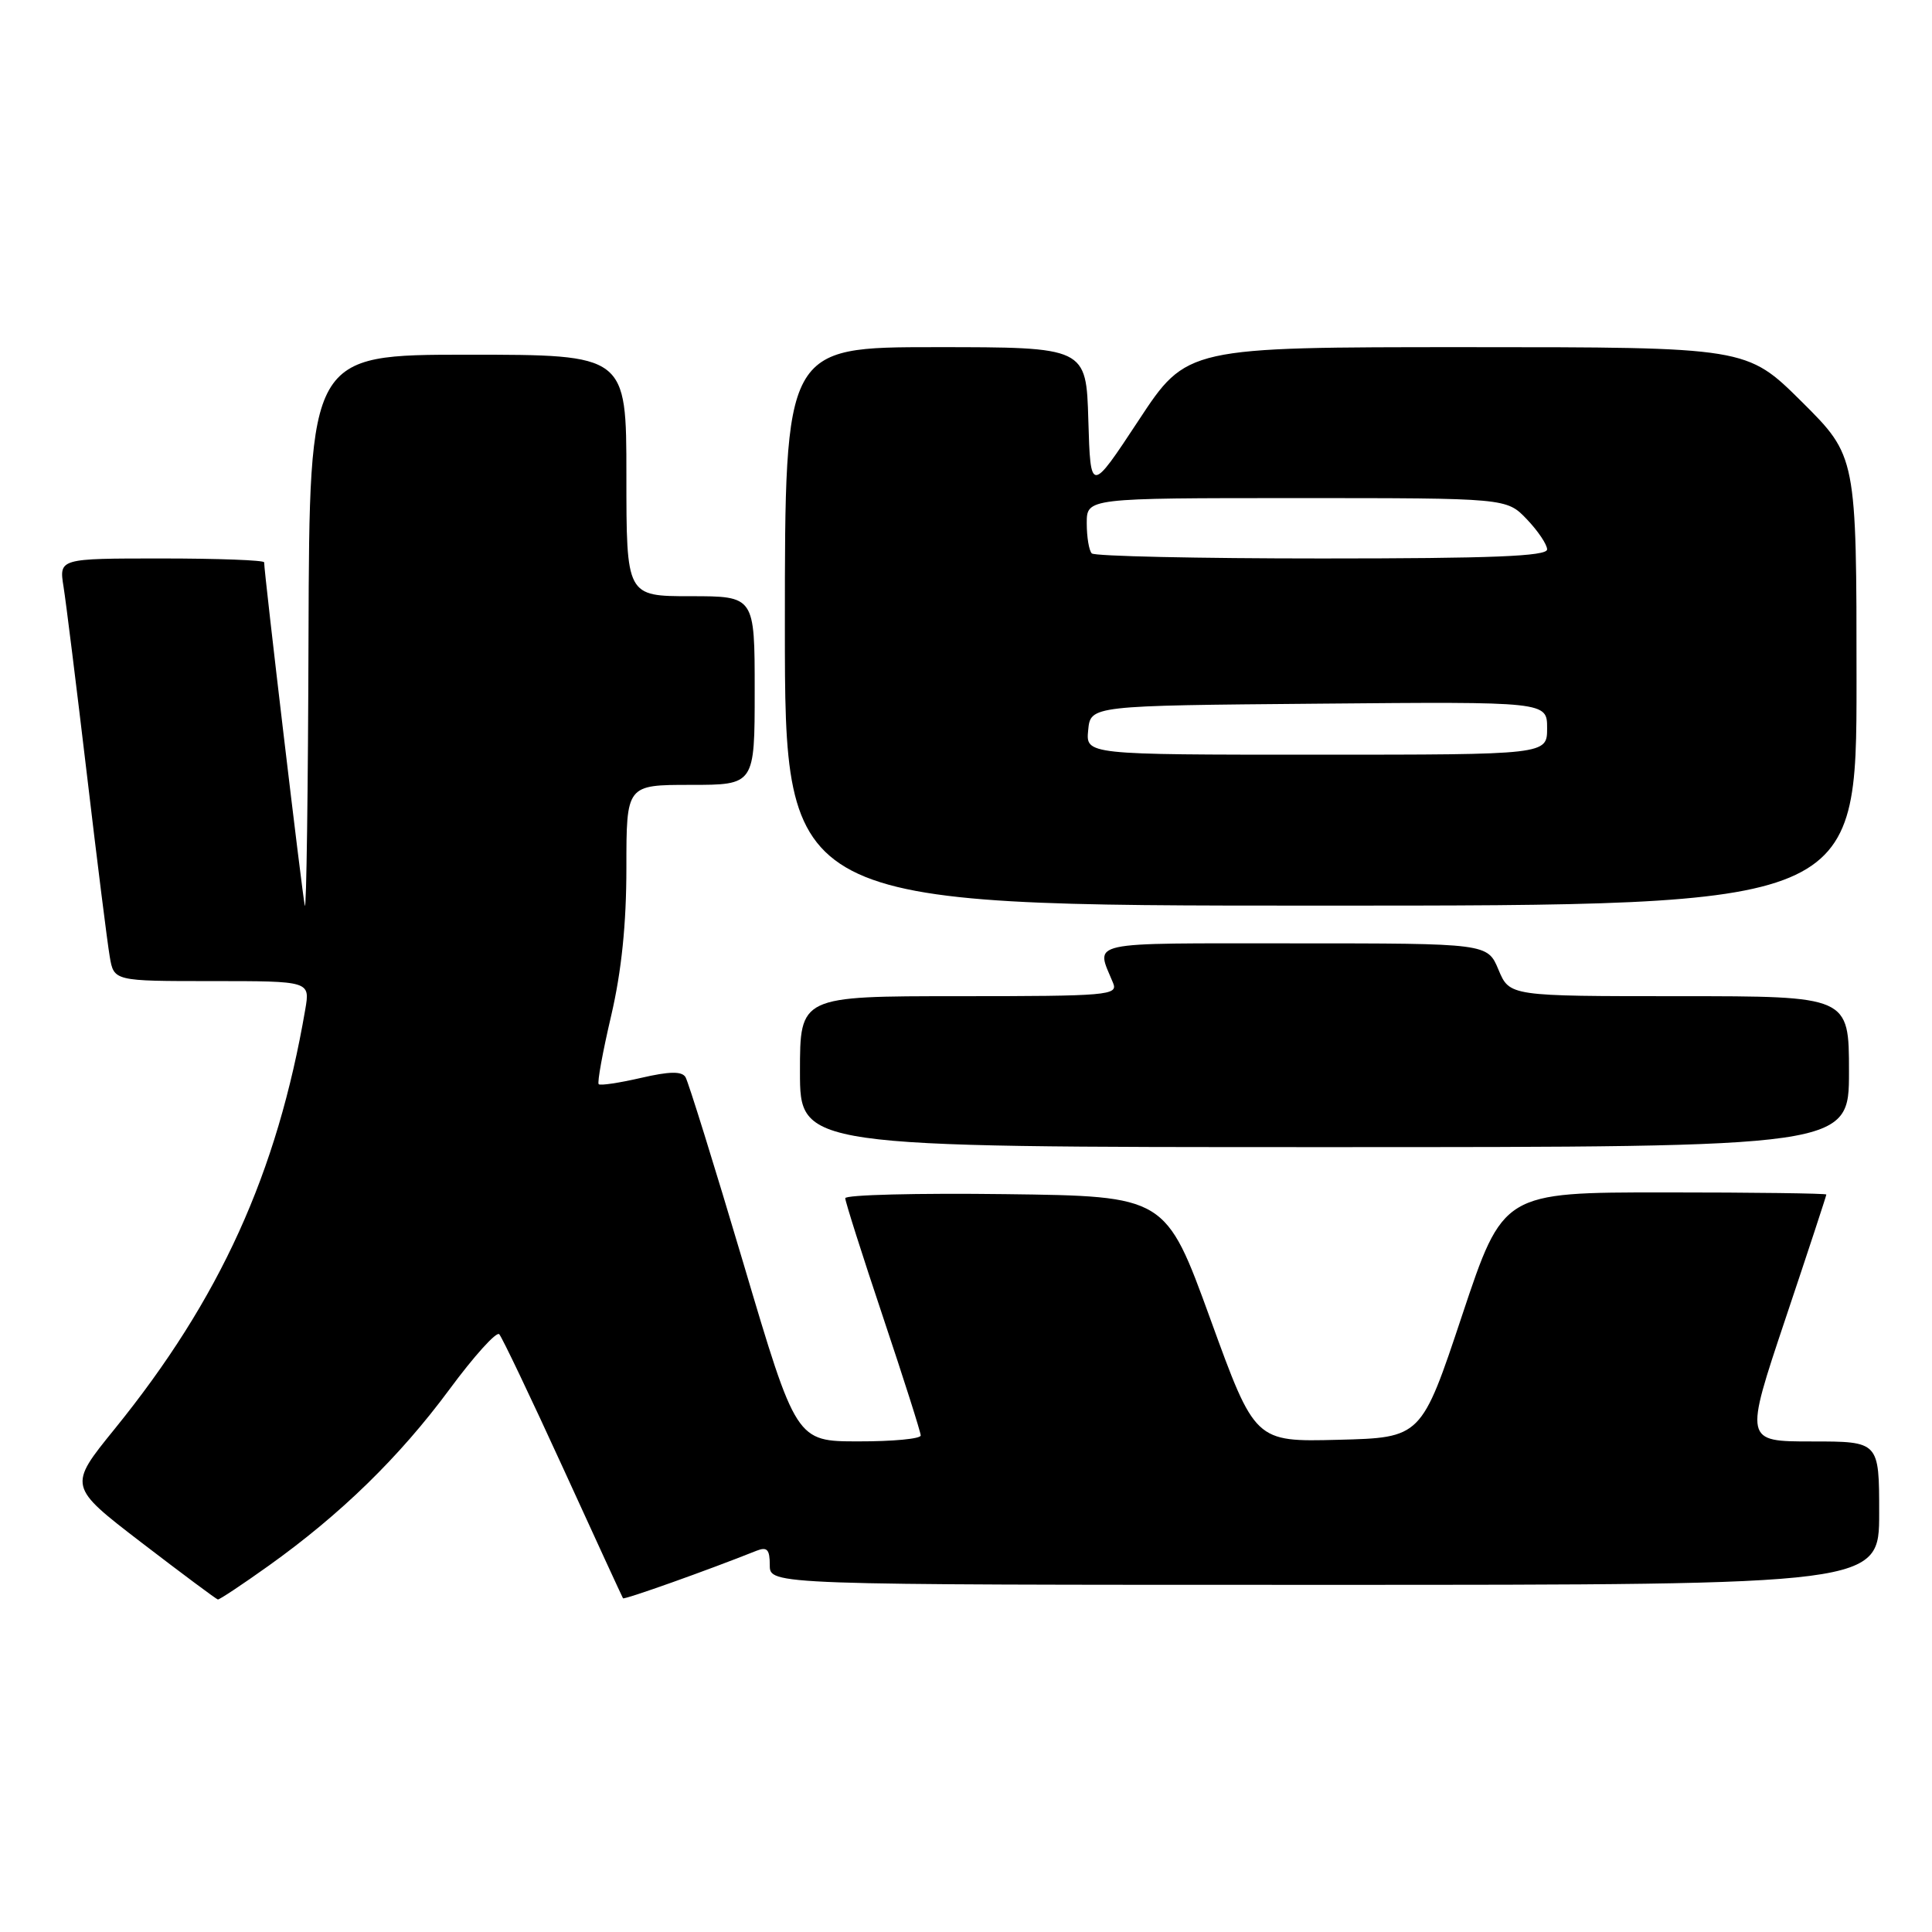 <?xml version="1.0" encoding="UTF-8" standalone="no"?>
<!DOCTYPE svg PUBLIC "-//W3C//DTD SVG 1.1//EN" "http://www.w3.org/Graphics/SVG/1.1/DTD/svg11.dtd" >
<svg xmlns="http://www.w3.org/2000/svg" xmlns:xlink="http://www.w3.org/1999/xlink" version="1.1" viewBox="0 0 256 256">
 <g >
 <path fill="currentColor"
d=" M 35.61 207.46 C 45.16 200.64 52.92 193.07 59.54 184.12 C 62.80 179.70 65.78 176.40 66.15 176.79 C 66.52 177.18 70.32 185.15 74.60 194.50 C 78.87 203.85 82.45 211.62 82.55 211.78 C 82.69 212.01 93.79 208.06 100.25 205.48 C 101.65 204.93 102.00 205.31 102.00 207.39 C 102.00 210.00 102.00 210.00 175.50 210.00 C 249.00 210.00 249.00 210.00 249.00 200.50 C 249.00 191.00 249.00 191.00 240.07 191.00 C 231.14 191.00 231.14 191.00 236.57 174.78 C 239.56 165.87 242.00 158.44 242.00 158.28 C 242.00 158.13 232.36 158.00 220.58 158.00 C 199.17 158.00 199.17 158.00 193.75 174.25 C 188.34 190.50 188.34 190.50 177.31 190.78 C 166.29 191.06 166.29 191.06 160.38 174.78 C 154.46 158.50 154.46 158.50 133.23 158.23 C 121.55 158.08 112.00 158.32 112.00 158.77 C 112.00 159.21 114.25 166.29 117.00 174.50 C 119.75 182.71 122.00 189.78 122.00 190.21 C 122.00 190.65 118.29 191.00 113.75 190.99 C 105.50 190.99 105.50 190.99 98.51 167.41 C 94.66 154.44 91.20 143.33 90.83 142.72 C 90.34 141.93 88.71 141.95 84.92 142.83 C 82.05 143.49 79.53 143.87 79.33 143.66 C 79.12 143.45 79.86 139.38 80.98 134.60 C 82.36 128.68 83.00 122.44 83.00 114.96 C 83.00 104.00 83.00 104.00 91.50 104.00 C 100.00 104.00 100.00 104.00 100.00 91.50 C 100.00 79.00 100.00 79.00 91.50 79.00 C 83.00 79.00 83.00 79.00 83.00 63.00 C 83.00 47.00 83.00 47.00 62.00 47.00 C 41.00 47.00 41.00 47.00 40.88 84.25 C 40.82 104.74 40.60 120.83 40.39 120.00 C 40.07 118.71 35.00 75.94 35.00 74.51 C 35.00 74.23 28.89 74.00 21.41 74.00 C 7.82 74.00 7.82 74.00 8.42 77.75 C 8.75 79.81 10.13 90.95 11.50 102.50 C 12.86 114.05 14.23 124.96 14.54 126.75 C 15.09 130.00 15.09 130.00 28.09 130.00 C 41.09 130.00 41.09 130.00 40.45 133.75 C 36.73 155.46 29.15 172.13 15.18 189.36 C 9.03 196.94 9.03 196.94 18.76 204.41 C 24.12 208.52 28.67 211.91 28.87 211.94 C 29.08 211.97 32.11 209.96 35.61 207.46 Z  M 245.00 142.00 C 245.00 132.00 245.00 132.00 222.51 132.00 C 200.03 132.00 200.03 132.00 198.56 128.50 C 197.10 125.00 197.10 125.00 171.43 125.00 C 143.46 125.00 145.18 124.62 147.49 130.25 C 148.17 131.88 146.82 132.00 127.11 132.00 C 106.00 132.00 106.00 132.00 106.00 142.00 C 106.00 152.00 106.00 152.00 175.50 152.00 C 245.00 152.00 245.00 152.00 245.00 142.00 Z  M 246.00 90.22 C 246.00 60.45 246.00 60.45 238.73 53.22 C 231.45 46.00 231.45 46.00 194.36 46.00 C 157.26 46.00 157.26 46.00 150.88 55.69 C 144.50 65.37 144.50 65.37 144.21 55.69 C 143.93 46.00 143.93 46.00 123.96 46.00 C 104.00 46.00 104.00 46.00 104.00 83.00 C 104.00 120.00 104.00 120.00 175.00 120.00 C 246.00 120.00 246.00 120.00 246.00 90.22 Z  M 144.19 96.75 C 144.50 93.50 144.50 93.50 174.75 93.24 C 205.00 92.97 205.00 92.97 205.00 96.49 C 205.00 100.00 205.00 100.00 174.44 100.00 C 143.87 100.00 143.87 100.00 144.19 96.75 Z  M 144.67 73.33 C 144.30 72.97 144.00 71.17 144.00 69.33 C 144.00 66.00 144.00 66.00 171.81 66.00 C 199.63 66.00 199.63 66.00 202.31 68.80 C 203.79 70.35 205.00 72.15 205.00 72.80 C 205.00 73.71 197.64 74.00 175.17 74.00 C 158.76 74.00 145.03 73.70 144.67 73.33 Z "/>
</g>
</svg>